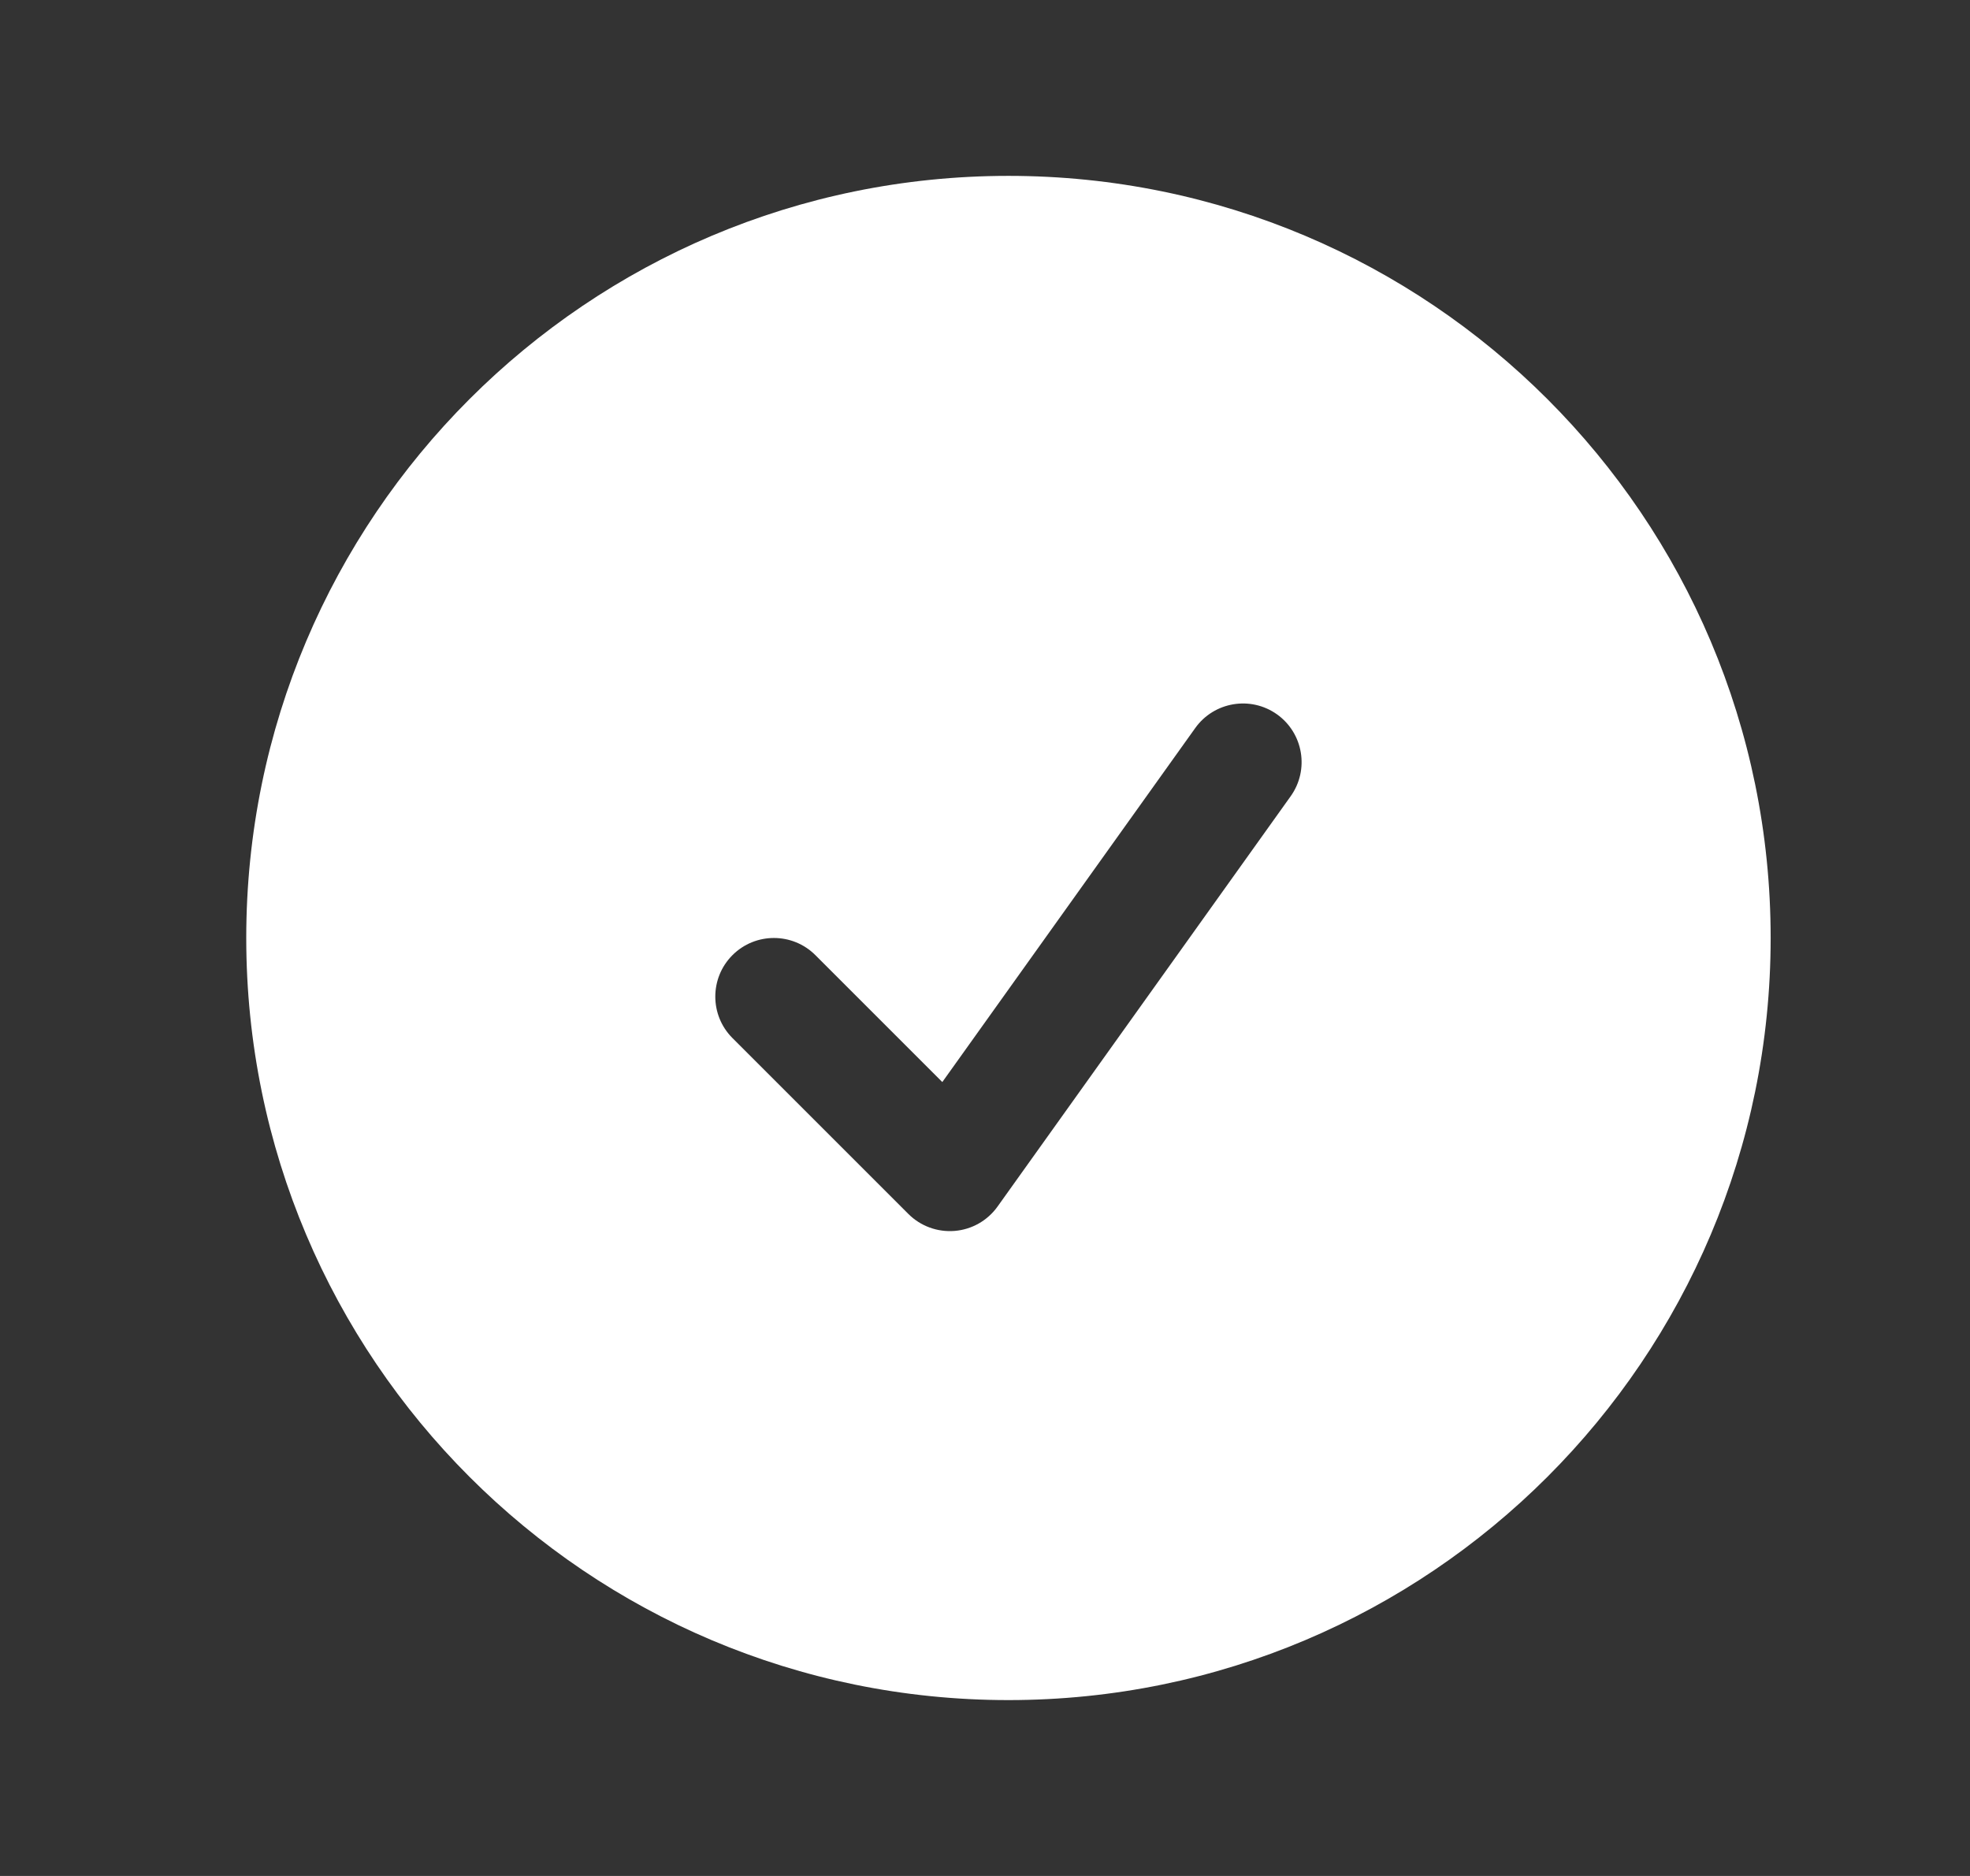 <svg width="21" height="20" viewBox="0 0 21 20" fill="none" xmlns="http://www.w3.org/2000/svg">
<rect x="0" y="0" width="21" height="20" fill="#333333" stroke="none"/>
<path fill-rule="evenodd" clip-rule="evenodd" d="M2.625 10C2.625 5.513 6.263 1.875 10.75 1.875C15.237 1.875 18.875 5.513 18.875 10C18.875 14.487 15.237 18.125 10.75 18.125C6.263 18.125 2.625 14.487 2.625 10ZM13.759 8.488C13.959 8.207 13.894 7.817 13.613 7.616C13.332 7.416 12.942 7.481 12.741 7.762L10.045 11.536L8.692 10.183C8.448 9.939 8.052 9.939 7.808 10.183C7.564 10.427 7.564 10.823 7.808 11.067L9.683 12.942C9.813 13.072 9.993 13.138 10.177 13.123C10.36 13.108 10.527 13.013 10.634 12.863L13.759 8.488Z" fill="white"/>
</svg>
